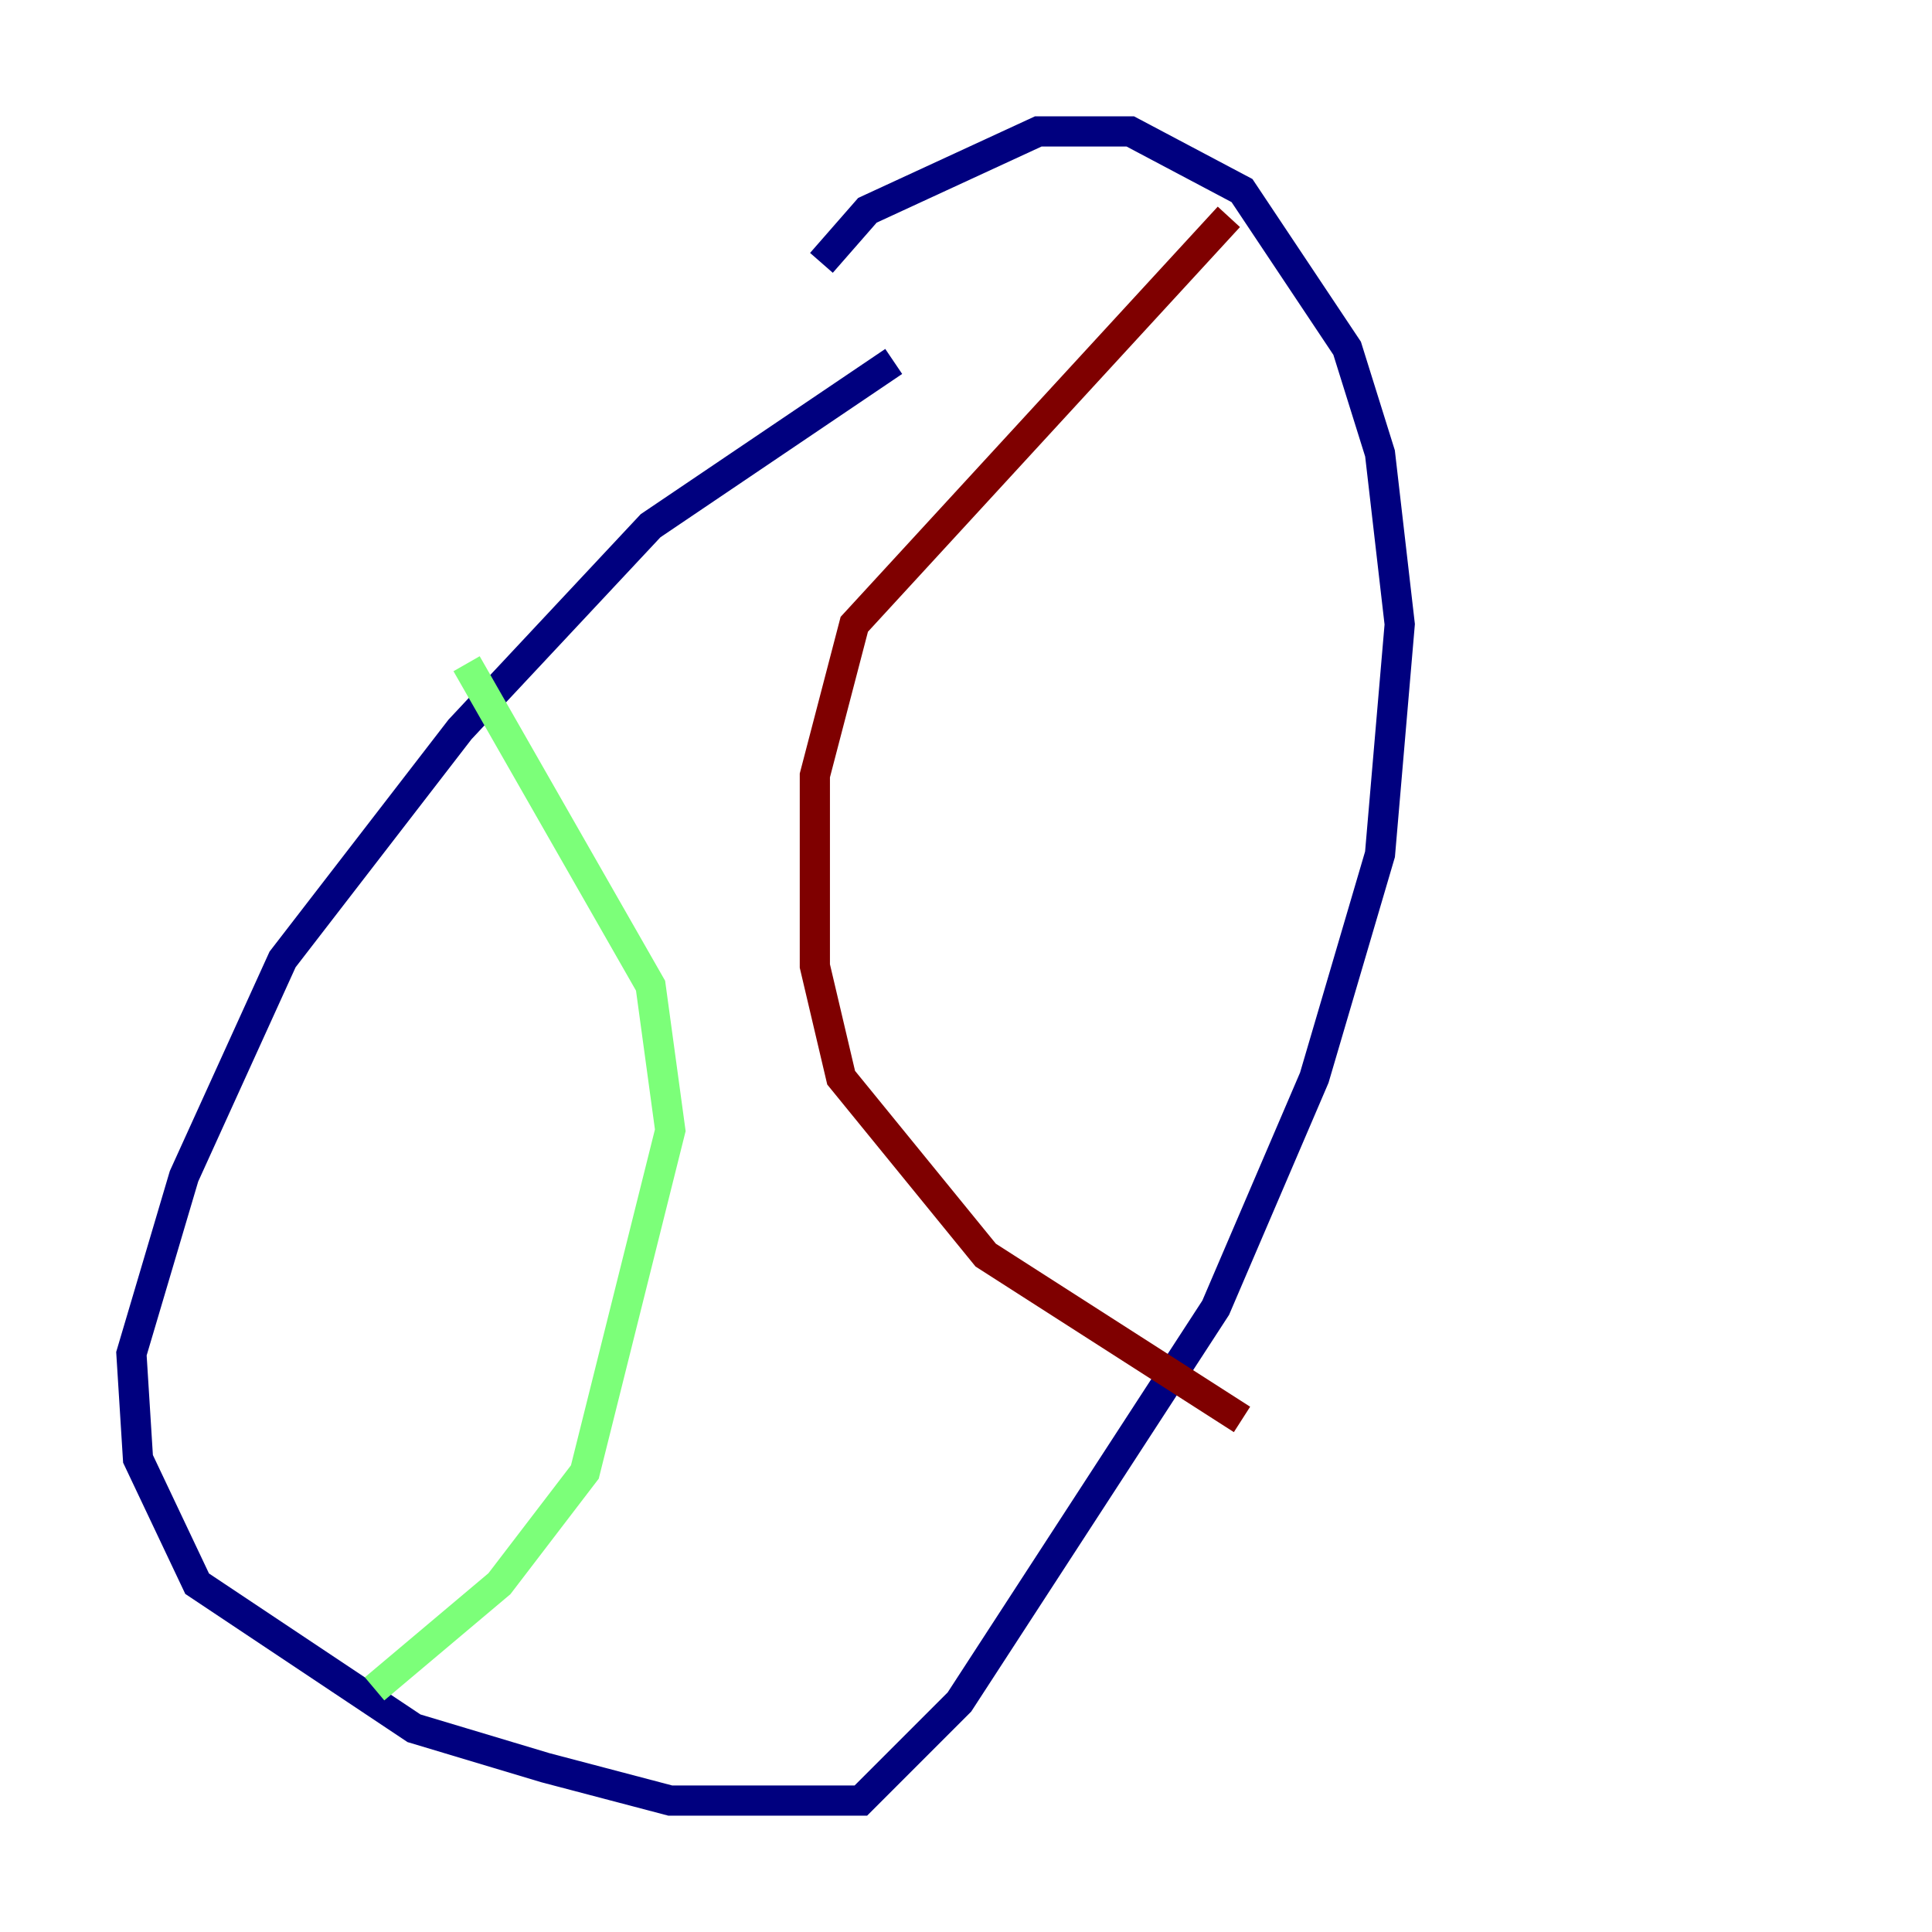 <?xml version="1.0" encoding="utf-8" ?>
<svg baseProfile="tiny" height="128" version="1.2" viewBox="0,0,128,128" width="128" xmlns="http://www.w3.org/2000/svg" xmlns:ev="http://www.w3.org/2001/xml-events" xmlns:xlink="http://www.w3.org/1999/xlink"><defs /><polyline fill="none" points="59.211,23.946 43.102,34.83 30.476,48.327 18.721,63.565 12.191,77.932 8.707,89.687 9.143,96.653 13.061,104.925 27.429,114.503 36.136,117.116 44.408,119.293 57.034,119.293 63.565,112.762 80.544,86.639 87.075,71.401 91.429,56.599 92.735,41.361 91.429,30.041 89.252,23.075 82.286,12.626 74.884,8.707 68.789,8.707 57.469,13.932 54.422,17.415" stroke="#00007f" stroke-width="2" /><polyline fill="none" points="30.912,43.973 43.102,65.306 44.408,74.884 38.748,97.524 33.088,104.925 24.816,111.891" stroke="#7cff79" stroke-width="2" /><polyline fill="none" points="81.415,14.367 56.599,41.361 53.986,51.374 53.986,64.0 55.728,71.401 65.306,83.156 82.286,94.041" stroke="#7f0000" stroke-width="2" /></svg>
